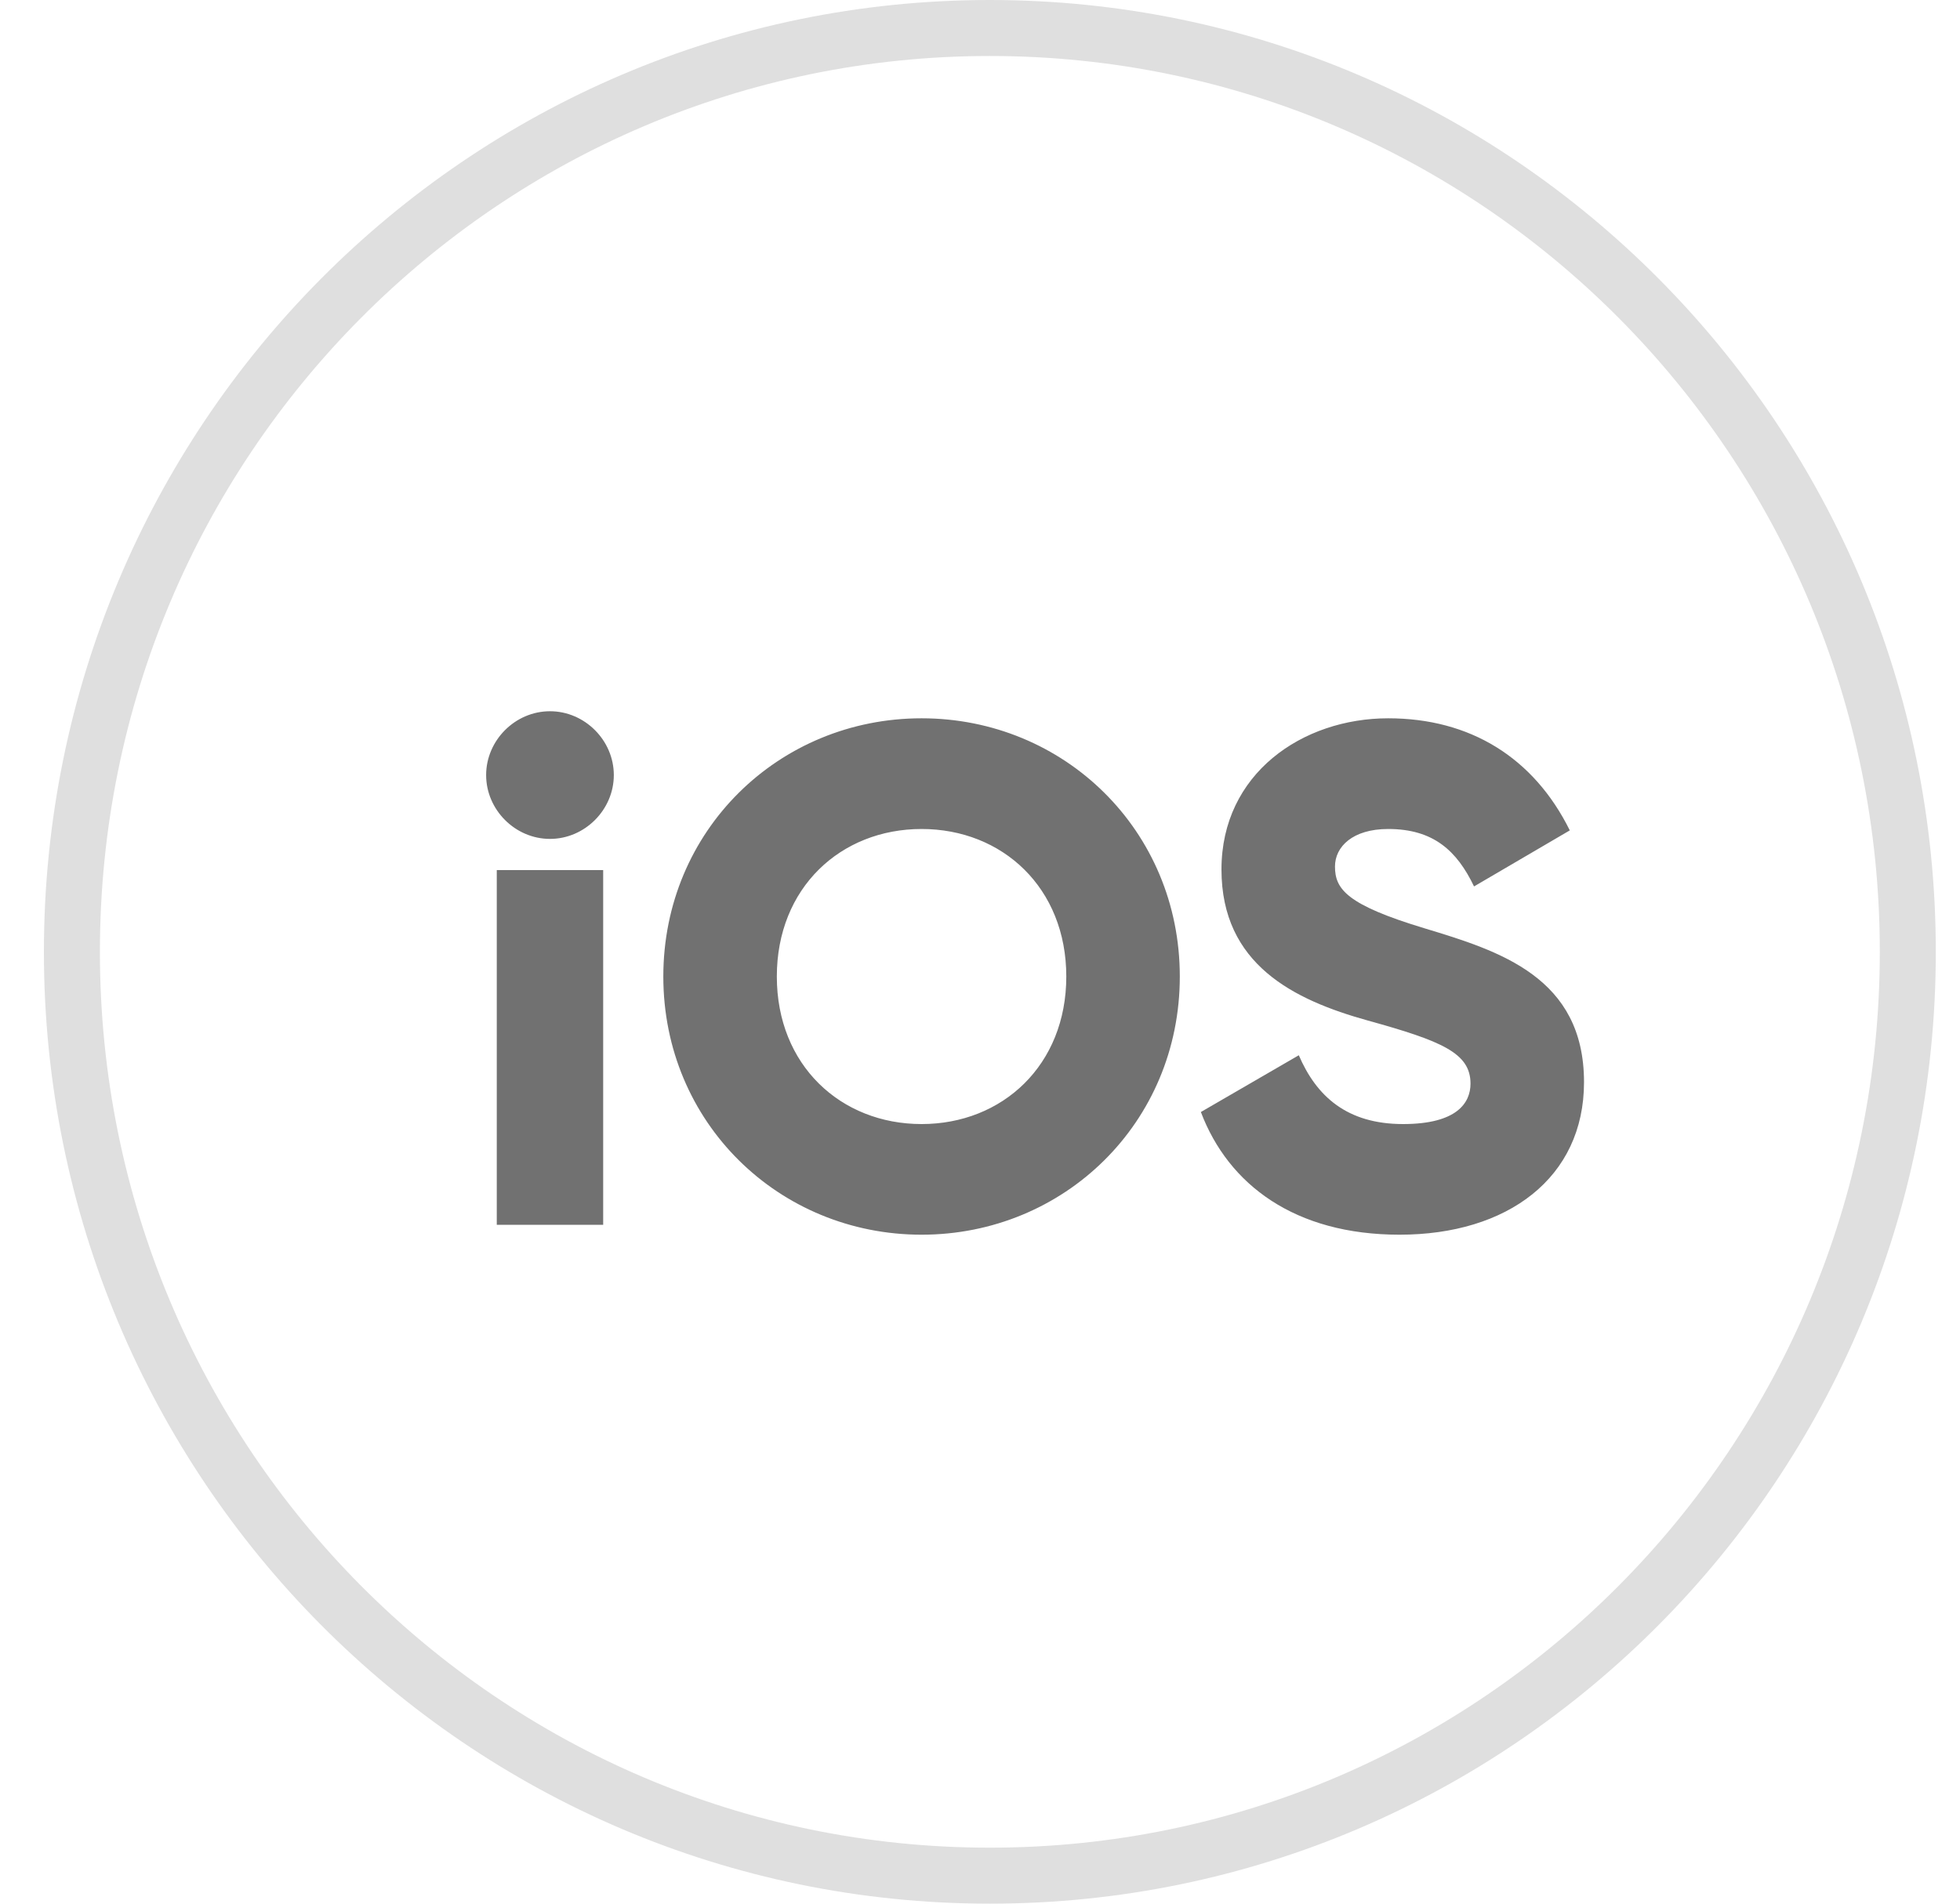 <svg width="35" height="34" viewBox="0 0 35 34" fill="none" xmlns="http://www.w3.org/2000/svg">
<path d="M34.068 17C34.068 26.116 26.726 33.5 17.676 33.5C8.626 33.5 1.284 26.116 1.284 17C1.284 7.884 8.626 0.5 17.676 0.5C26.726 0.5 34.068 7.884 34.068 17Z" stroke="#DFDFDF"/>
<path d="M9.821 14.983C10.442 14.983 10.961 14.464 10.961 13.843C10.961 13.222 10.442 12.703 9.821 12.703C9.2 12.703 8.681 13.222 8.681 13.843C8.681 14.464 9.2 14.983 9.821 14.983ZM8.871 21.875H10.771V15.54H8.871V21.875ZM16.457 22.052C19.003 22.052 21.068 20.051 21.068 17.441C21.068 14.831 19.003 12.829 16.457 12.829C13.91 12.829 11.845 14.831 11.845 17.441C11.845 20.051 13.91 22.052 16.457 22.052ZM16.457 20.076C15.012 20.076 13.872 19.024 13.872 17.441C13.872 15.857 15.012 14.806 16.457 14.806C17.901 14.806 19.041 15.857 19.041 17.441C19.041 19.024 17.901 20.076 16.457 20.076ZM24.992 22.052C26.917 22.052 28.286 21.039 28.286 19.328C28.286 17.453 26.778 16.985 25.435 16.579C24.054 16.161 23.839 15.883 23.839 15.477C23.839 15.122 24.155 14.806 24.789 14.806C25.6 14.806 26.018 15.198 26.322 15.832L28.032 14.831C27.386 13.526 26.246 12.829 24.789 12.829C23.256 12.829 21.812 13.818 21.812 15.528C21.812 17.226 23.104 17.859 24.422 18.226C25.752 18.594 26.259 18.809 26.259 19.354C26.259 19.696 26.018 20.076 25.055 20.076C24.054 20.076 23.509 19.582 23.193 18.847L21.444 19.861C21.939 21.166 23.129 22.052 24.992 22.052Z" fill="#717171"/>
<a href="https://drive.google.com/drive/folders/1St7XAmi8VjxfX_9Y5fnG6YNbp9qwjhgG">
<rect fill="black" fill-opacity="0" y="-4.972" width="20.365" height="15.52"/>
</a>
</svg>
